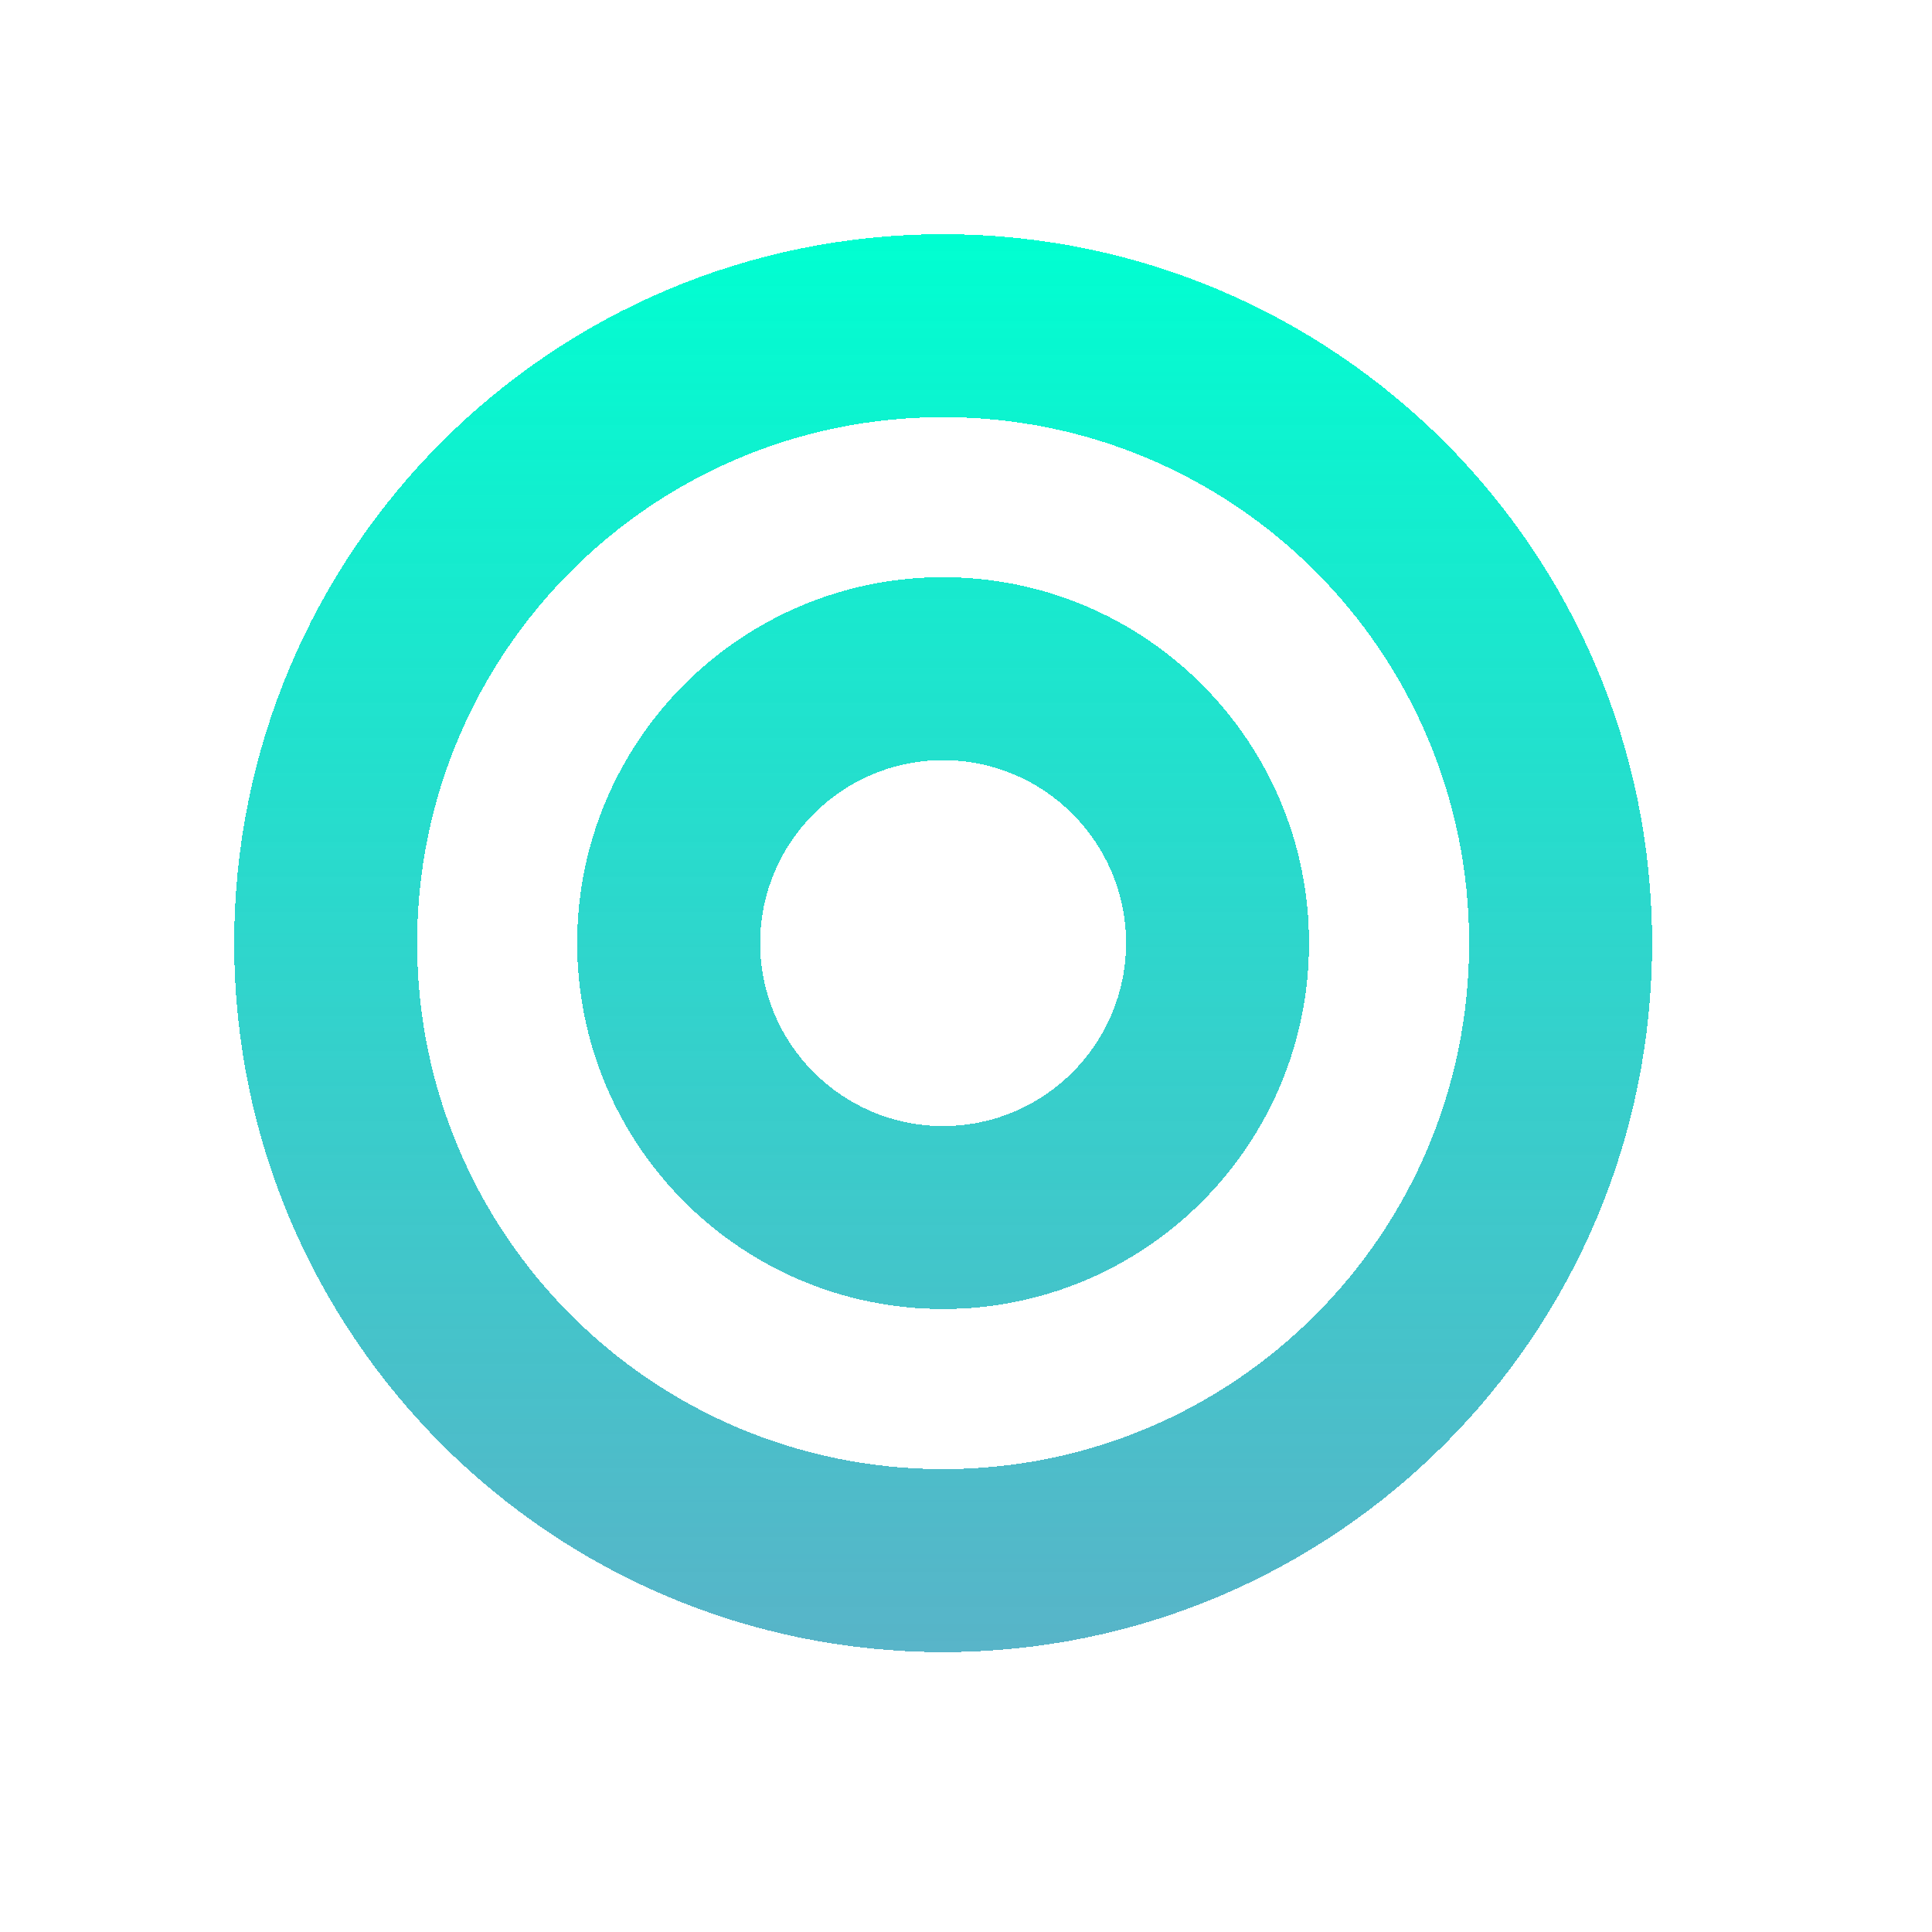 <svg width="33" height="33" viewBox="0 0 33 33" fill="none" xmlns="http://www.w3.org/2000/svg">
<g filter="url(#filter0_d_28_639)">
<path d="M16.109 0C9.421 0 4 5.421 4 12.109C4 18.797 9.421 24.219 16.109 24.219C22.797 24.219 28.219 18.797 28.219 12.109C28.219 5.421 22.797 0 16.109 0ZM16.109 21.094C11.144 21.094 7.125 17.076 7.125 12.109C7.125 7.144 11.143 3.125 16.109 3.125C21.075 3.125 25.094 7.143 25.094 12.109C25.094 17.075 21.076 21.094 16.109 21.094ZM16.109 5.859C12.658 5.859 9.859 8.658 9.859 12.109C9.859 15.561 12.658 18.359 16.109 18.359C19.561 18.359 22.359 15.561 22.359 12.109C22.359 8.658 19.561 5.859 16.109 5.859ZM16.109 15.234C14.386 15.234 12.984 13.832 12.984 12.109C12.984 10.386 14.386 8.984 16.109 8.984C17.832 8.984 19.234 10.386 19.234 12.109C19.234 13.832 17.832 15.234 16.109 15.234Z" fill="url(#paint0_linear_28_639)" shape-rendering="crispEdges"/>
</g>
<defs>
<filter id="filter0_d_28_639" x="0" y="0" width="32.219" height="32.219" filterUnits="userSpaceOnUse" color-interpolation-filters="sRGB">
<feFlood flood-opacity="0" result="BackgroundImageFix"/>
<feColorMatrix in="SourceAlpha" type="matrix" values="0 0 0 0 0 0 0 0 0 0 0 0 0 0 0 0 0 0 127 0" result="hardAlpha"/>
<feOffset dy="4"/>
<feGaussianBlur stdDeviation="2"/>
<feComposite in2="hardAlpha" operator="out"/>
<feColorMatrix type="matrix" values="0 0 0 0 0 0 0 0 0 0 0 0 0 0 0 0 0 0 0.25 0"/>
<feBlend mode="normal" in2="BackgroundImageFix" result="effect1_dropShadow_28_639"/>
<feBlend mode="normal" in="SourceGraphic" in2="effect1_dropShadow_28_639" result="shape"/>
</filter>
<linearGradient id="paint0_linear_28_639" x1="16.109" y1="0" x2="16.109" y2="24.219" gradientUnits="userSpaceOnUse">
<stop stop-color="#00FFD1"/>
<stop offset="1" stop-color="#38A6BE" stop-opacity="0.84"/>
</linearGradient>
</defs>
</svg>
